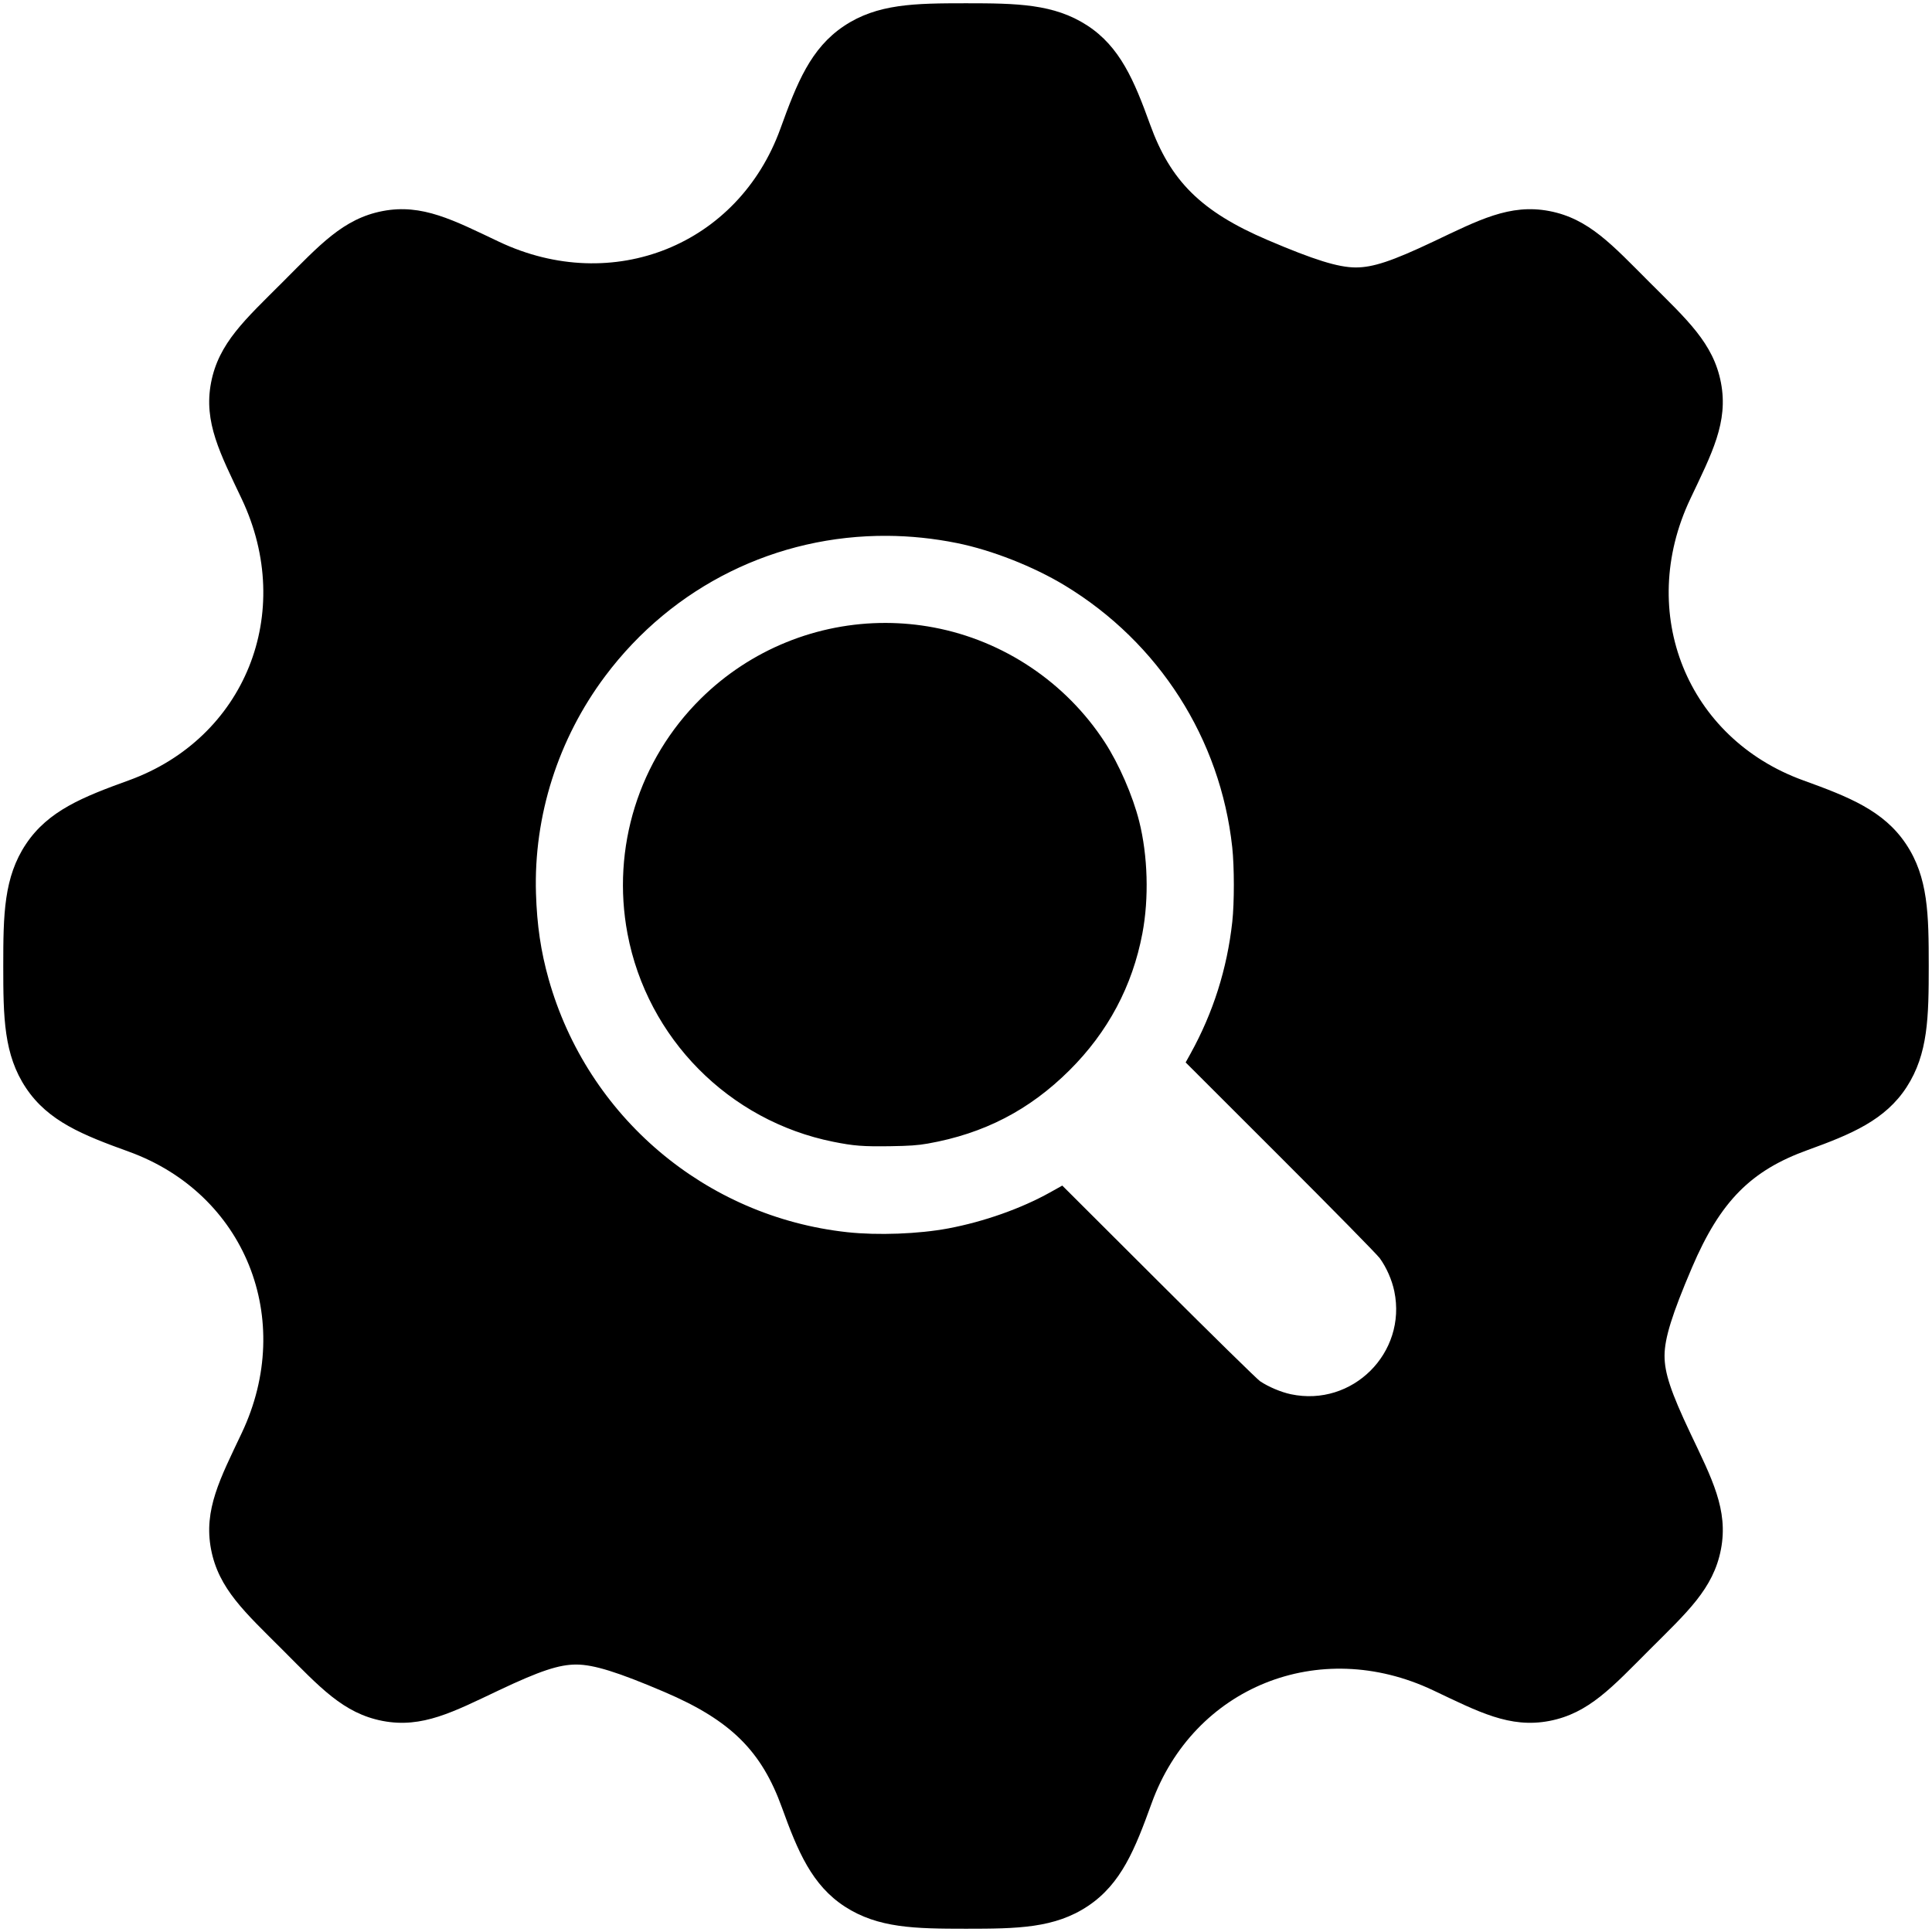 <?xml version="1.0" encoding="UTF-8" standalone="no"?>
<svg
   xmlns:dc="http://purl.org/dc/elements/1.1/"
   xmlns:cc="http://creativecommons.org/ns#"
   xmlns:rdf="http://www.w3.org/1999/02/22-rdf-syntax-ns#"
   xmlns:svg="http://www.w3.org/2000/svg"
   xmlns="http://www.w3.org/2000/svg"
   xmlns:sodipodi="http://sodipodi.sourceforge.net/DTD/sodipodi-0.dtd"
   xmlns:inkscape="http://www.inkscape.org/namespaces/inkscape"
   viewBox="0 0 915.652 915.652"
   version="1.1"
   id="svg4"
   sodipodi:docname="Search.svg"
   inkscape:version="0.92.5 (2060ec1f9f, 2020-04-08)">
  <defs
     id="defs8" />
  <sodipodi:namedview
     pagecolor="#ffffff"
     bordercolor="#666666"
     borderopacity="1"
     objecttolerance="10"
     gridtolerance="10"
     guidetolerance="10"
     inkscape:pageopacity="0"
     inkscape:pageshadow="2"
     inkscape:window-width="1848"
     inkscape:window-height="1016"
     id="namedview6"
     showgrid="false"
     inkscape:zoom="0.25773973"
     inkscape:cx="-516.53754"
     inkscape:cy="335.21422"
     inkscape:window-x="72"
     inkscape:window-y="1107"
     inkscape:window-maximized="1"
     inkscape:current-layer="svg4" />
  <path
     d="M 457.826 1.547 C 433.344 1.547 415.754 1.791 399.986 12.338 C 384.219 22.884 377.714 39.271 369.861 60.986 C 349.944 116.067 290.514 140.155 236.475 114.562 C 214.934 104.361 200.144 96.429 181.371 100.025 C 162.599 103.622 151.524 116.126 133.826 133.824 C 116.128 151.523 103.623 162.596 100.027 181.369 C 96.431 200.142 104.363 214.934 114.564 236.475 C 140.157 290.514 116.069 349.944 60.988 369.861 C 39.273 377.714 22.887 384.219 12.34 399.986 C 1.793 415.754 1.547 433.344 1.547 457.826 C 1.547 482.309 1.792 499.899 12.34 515.666 C 22.887 531.433 39.273 537.937 60.988 545.789 C 116.069 565.706 140.157 625.139 114.564 679.178 C 104.363 700.718 96.431 715.509 100.027 734.281 C 103.624 753.054 116.128 764.128 133.826 781.826 L 133.826 781.828 C 151.523 799.525 162.597 812.026 181.367 815.623 C 200.137 819.22 214.927 811.291 236.459 801.094 C 255.84 791.915 265.013 788.851 273.217 788.895 C 281.42 788.938 292.736 792.431 314.91 801.9 C 346.599 815.433 360.961 830.05 370.592 856.684 C 378.079 877.389 384.798 893.516 400.477 903.656 C 416.155 913.796 433.544 914.105 457.826 914.105 C 482.309 914.105 499.899 913.86 515.666 903.312 C 531.433 892.765 537.939 876.379 545.791 854.664 C 565.708 799.584 625.139 775.495 679.178 801.088 L 679.18 801.088 C 700.72 811.289 715.509 819.221 734.281 815.625 C 753.054 812.029 764.13 799.524 781.828 781.826 C 799.525 764.129 812.027 753.055 815.625 734.285 C 819.223 715.515 811.293 700.724 801.096 679.191 C 791.917 659.81 788.851 650.635 788.895 642.432 C 788.938 634.228 792.431 622.915 801.9 600.74 C 815.433 569.052 830.049 554.692 856.684 545.061 C 877.389 537.573 893.516 530.854 903.656 515.176 C 913.796 499.497 914.105 482.109 914.105 457.826 C 914.105 433.344 913.86 415.754 903.312 399.986 C 892.765 384.219 876.38 377.714 854.664 369.861 C 799.584 349.944 775.496 290.514 801.088 236.475 C 811.289 214.934 819.221 200.142 815.625 181.369 C 812.029 162.596 799.525 151.523 781.826 133.824 C 764.129 116.127 753.055 103.625 734.285 100.027 C 715.515 96.43 700.725 104.361 679.193 114.559 C 659.813 123.737 650.639 126.799 642.436 126.756 C 634.232 126.712 622.917 123.22 600.742 113.75 C 569.053 100.217 554.692 85.602 545.061 58.969 C 537.573 38.263 530.854 22.136 515.176 11.996 C 499.497 1.856 482.109 1.547 457.826 1.547 z M 420.6 253.953 C 431.469 254.031 442.473 255.154 453.486 257.373 C 470.067 260.714 489.848 268.493 504.734 277.525 C 549.272 304.55 578.42 350.156 584.008 401.562 C 585.012 410.801 585.021 427.868 584.027 436.896 C 581.579 459.134 574.973 479.971 564.211 499.404 L 561.928 503.525 L 606.799 548.359 C 631.478 573.017 652.692 594.604 653.939 596.332 C 657.136 600.757 659.712 606.628 660.826 612.025 C 666.844 641.183 640.95 666.939 611.801 660.787 C 607.132 659.802 601.181 657.288 597.199 654.621 C 595.846 653.715 574.201 632.482 549.1 607.436 L 503.459 561.896 L 497.65 565.139 C 483.974 572.773 466.288 579.026 449.406 582.197 C 435.413 584.826 415.975 585.555 401.578 583.99 C 334.378 576.685 278.407 529.257 260.021 464.041 C 256.324 450.924 254.48 438.428 254.021 423.383 C 252.904 386.695 264.533 350.18 286.795 320.461 C 318.968 277.512 368.227 253.58 420.6 253.953 z M 419.916 295.232 C 387.346 295.124 355.691 307.821 332.104 331.141 C 302.736 360.174 289.735 401.891 297.395 442.506 C 306.742 492.07 345.459 531.219 394.936 541.137 C 404.66 543.086 408.953 543.421 421.871 543.234 C 430.965 543.103 434.974 542.822 439.719 541.984 C 466.308 537.29 487.871 526.14 506.832 507.283 C 525.103 489.112 536.699 467.352 541.426 442.365 C 544.587 425.652 544.01 405.549 539.9 389.217 C 536.862 377.139 530.301 362.07 523.582 351.738 C 505.158 323.407 475.638 303.609 442.523 297.379 C 434.998 295.963 427.432 295.257 419.916 295.232 z "
     id="path2" />
</svg>
